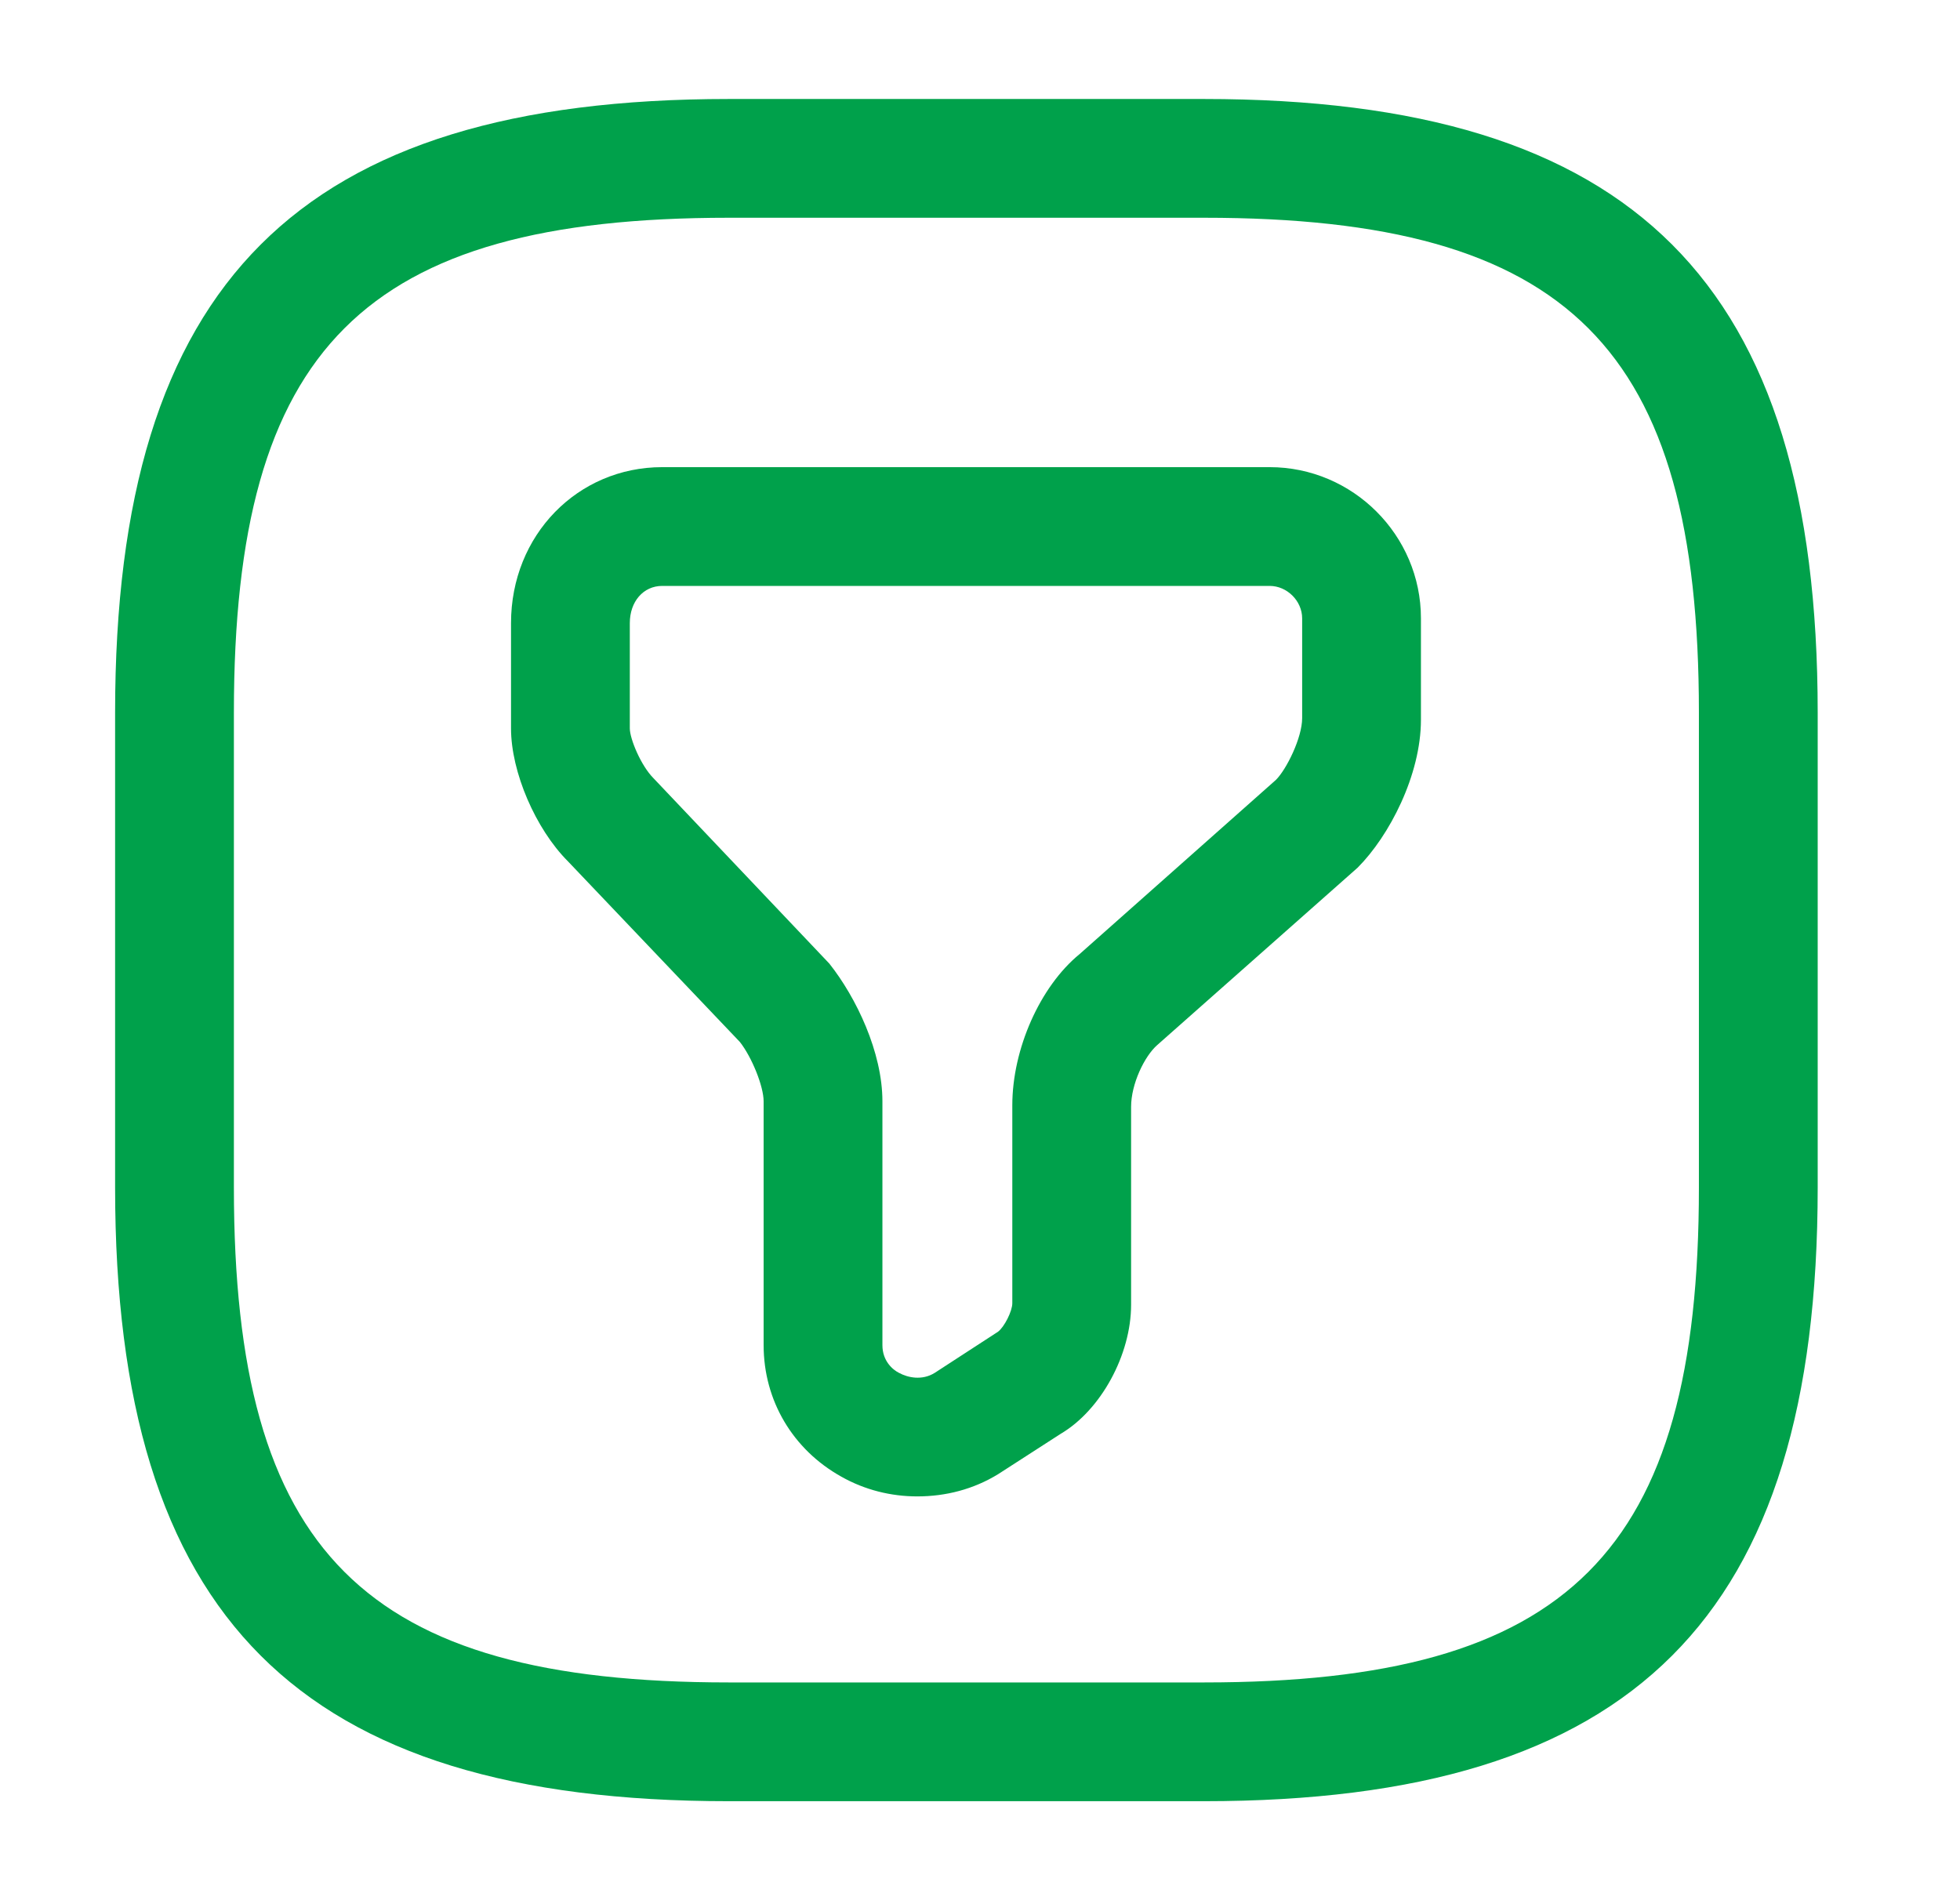 <svg width="33" height="32" viewBox="0 0 33 32" fill="none" xmlns="http://www.w3.org/2000/svg">
<path d="M15.444 25.2C15.004 25.2 14.563 25.093 14.164 24.867C13.35 24.413 12.857 23.587 12.857 22.653V18.547C12.857 18.293 12.657 17.8 12.457 17.547L9.564 14.507C9.017 13.96 8.604 13 8.604 12.267V10.493C8.604 9.013 9.724 7.867 11.15 7.867H21.377C22.777 7.867 23.924 9.013 23.924 10.413V12.12C23.924 13.053 23.39 14.08 22.857 14.613L19.483 17.6C19.27 17.787 19.044 18.253 19.044 18.64V21.973C19.044 22.813 18.537 23.747 17.857 24.147L16.803 24.827C16.39 25.08 15.924 25.2 15.444 25.2ZM11.15 9.867C10.83 9.867 10.604 10.133 10.604 10.493V12.267C10.604 12.44 10.79 12.893 11.004 13.107L13.963 16.227C14.417 16.8 14.857 17.72 14.857 18.547V22.653C14.857 22.92 15.03 23.067 15.137 23.12C15.284 23.2 15.524 23.253 15.737 23.12L16.803 22.427C16.91 22.347 17.044 22.08 17.044 21.947V18.613C17.044 17.667 17.51 16.613 18.177 16.067L21.483 13.133C21.657 12.96 21.924 12.427 21.924 12.093V10.413C21.924 10.12 21.67 9.867 21.377 9.867H11.15Z" fill="#00A14B"/>
<path d="M20.271 30.333H12.271C5.031 30.333 1.938 27.24 1.938 20V12C1.938 4.76 5.031 1.667 12.271 1.667H20.271C27.511 1.667 30.604 4.76 30.604 12V20C30.604 27.24 27.511 30.333 20.271 30.333ZM12.271 3.667C6.124 3.667 3.938 5.853 3.938 12V20C3.938 26.147 6.124 28.333 12.271 28.333H20.271C26.418 28.333 28.604 26.147 28.604 20V12C28.604 5.853 26.418 3.667 20.271 3.667H12.271Z" fill="#00A14B"/>
</svg>
